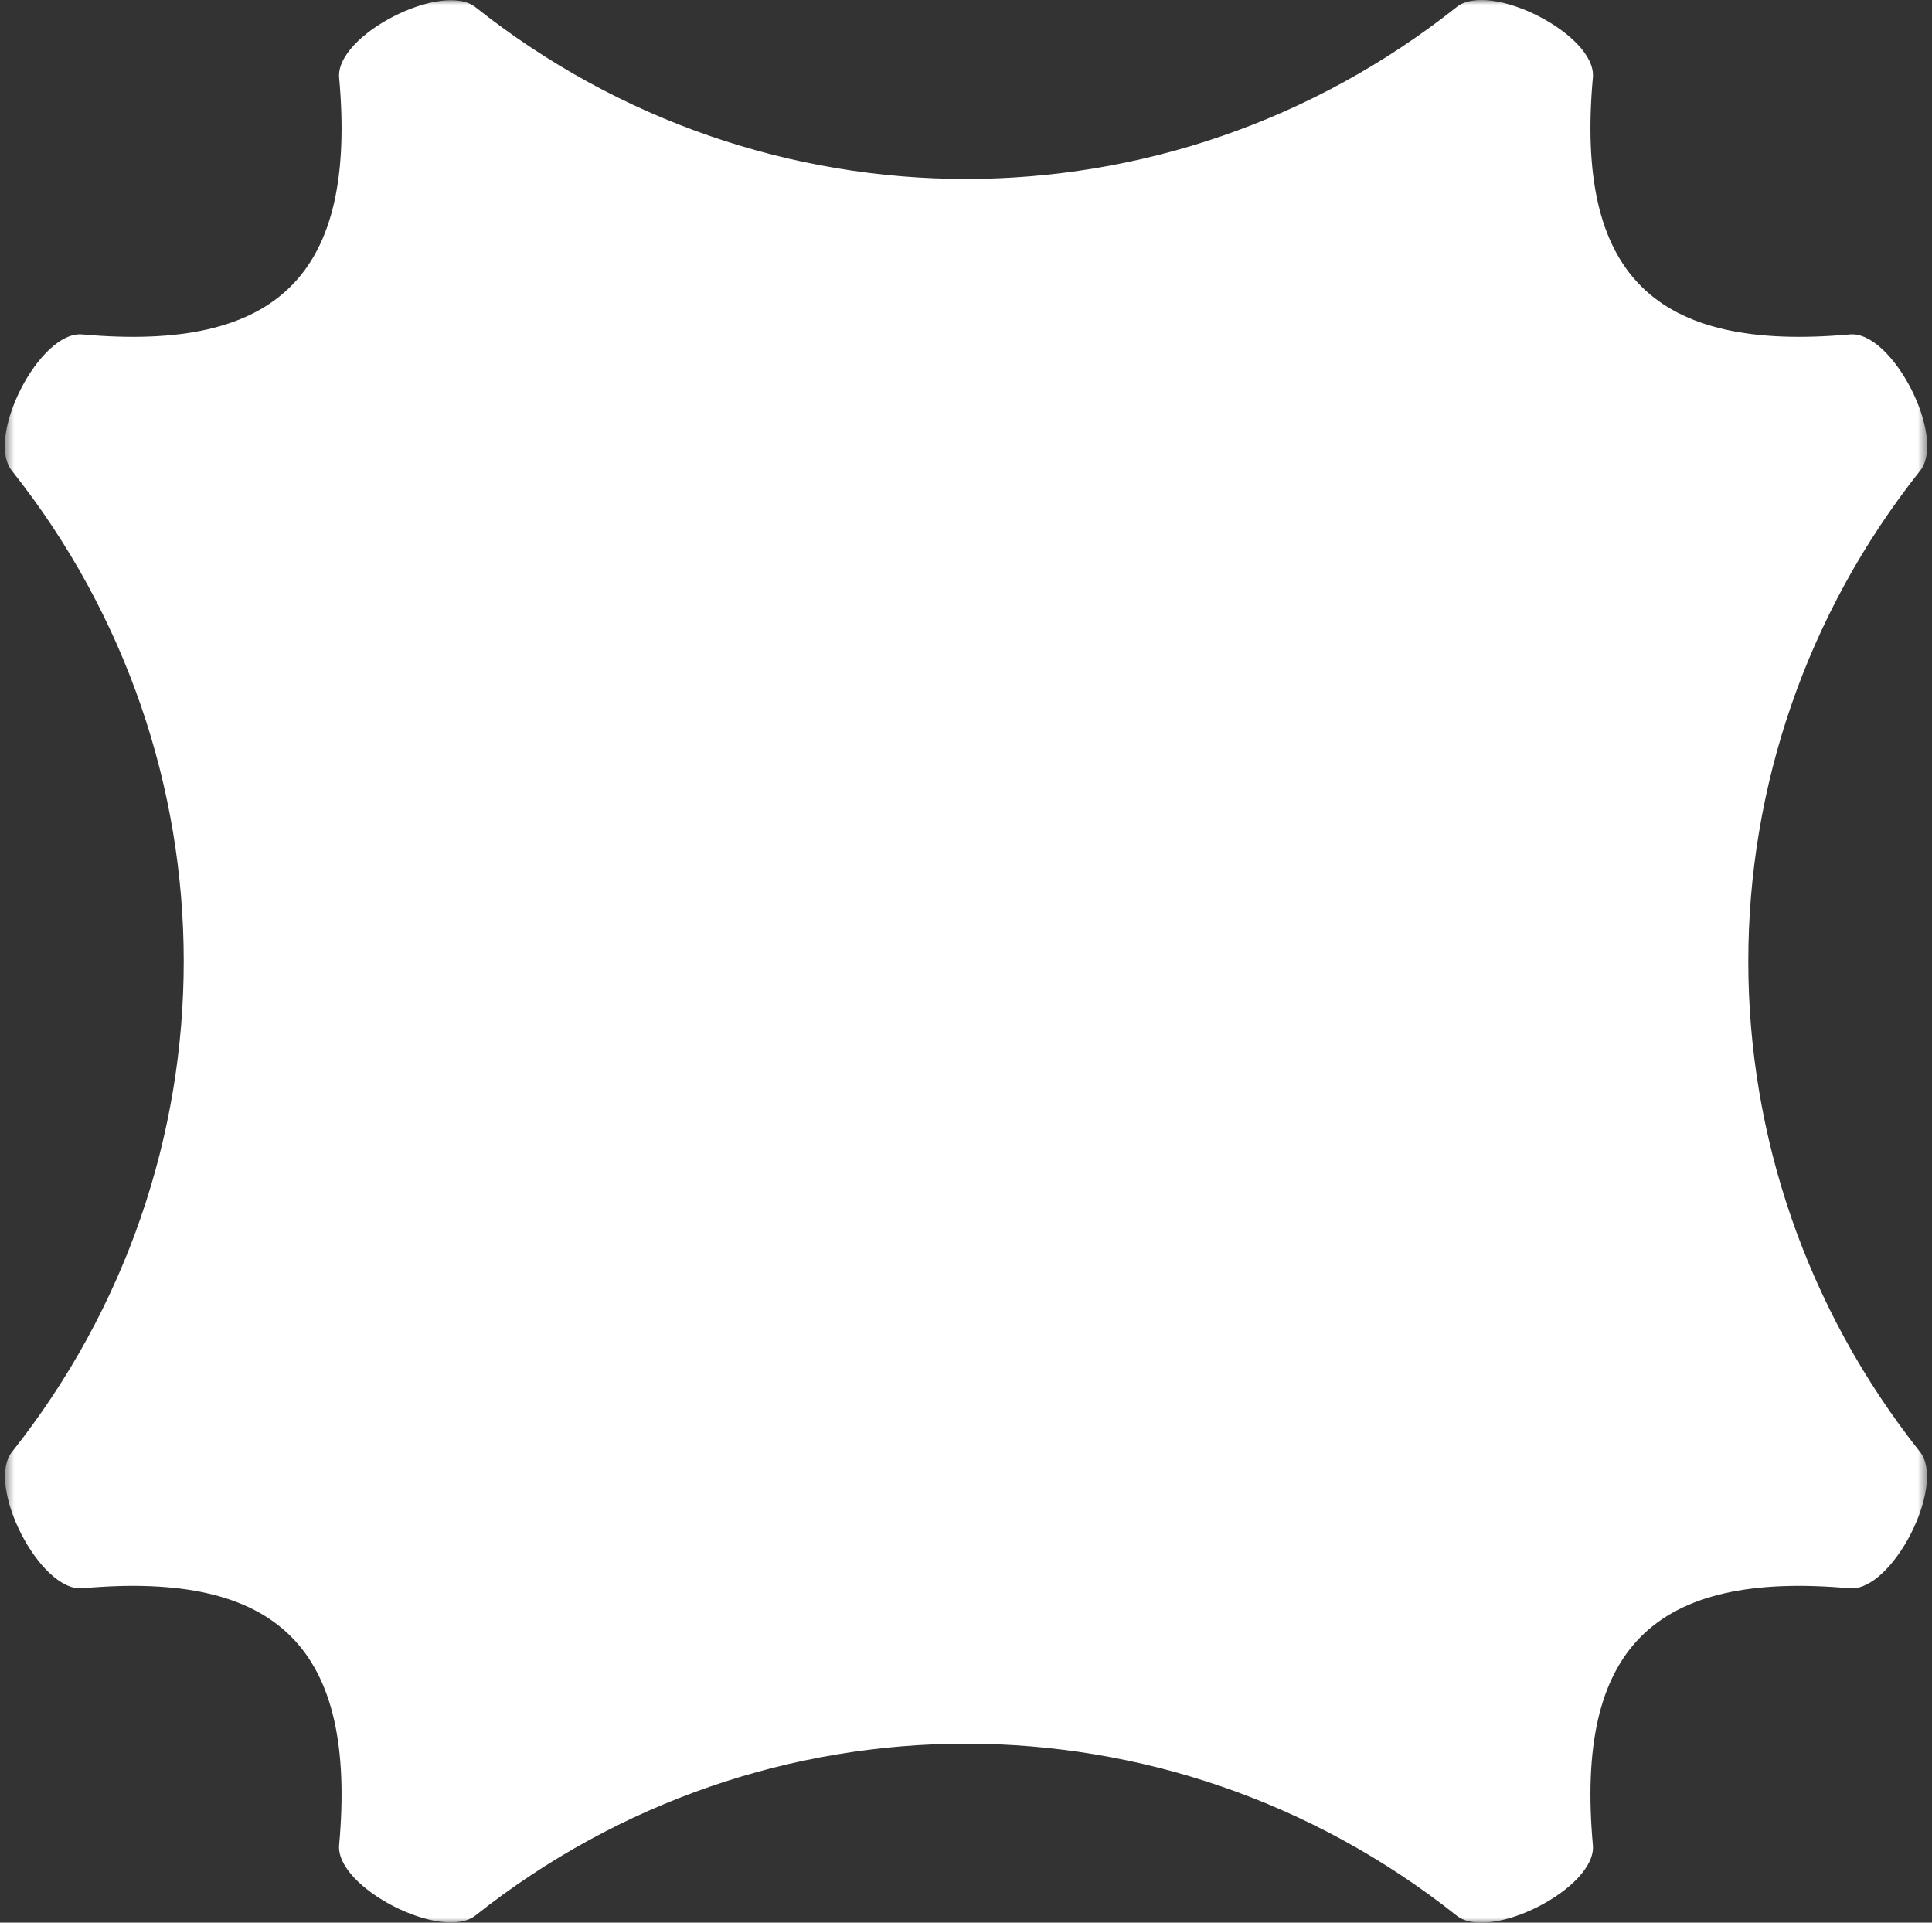 <svg width="201" height="200" viewBox="0 0 201 200" fill="none" xmlns="http://www.w3.org/2000/svg">
<rect x="0" y="0" width="201" height="200" fill="#333333" stroke="none"/>
<g clip-path="url(#clip0_1_1262)">
<mask id="mask0_1_1262" style="mask-type:luminance" maskUnits="userSpaceOnUse" x="0" y="0" width="201" height="200">
<path d="M200.5 0H0.5V200H200.5V0Z" fill="white"/>
</mask>
<g mask="url(#mask0_1_1262)">
<path d="M165.719 191.946C166.119 196.381 155.032 202.035 151.544 199.266C121.508 175.429 79.518 175.423 49.475 199.247C45.986 202.014 34.886 196.351 35.284 191.916C37.117 171.522 28.977 163.383 8.583 165.215C4.148 165.614 -1.515 154.513 1.252 151.024C25.076 120.983 25.07 78.998 1.233 48.964C-1.536 45.476 4.118 34.388 8.553 34.787C28.97 36.626 37.118 28.487 35.284 8.084C34.886 3.648 45.986 -2.015 49.475 0.752C79.518 24.576 121.508 24.57 151.544 0.733C155.032 -2.036 166.119 3.618 165.719 8.053C163.879 28.479 172.025 36.626 192.446 34.787C196.881 34.388 202.535 45.475 199.767 48.963C175.936 78.997 175.929 120.984 199.748 151.024C202.515 154.514 196.852 165.614 192.416 165.215C172.017 163.383 163.88 171.531 165.719 191.946Z" fill="white"/>
</g>
</g>
<defs>
<clipPath id="clip0_1_1262">
<rect width="200" height="200" fill="white" transform="translate(0.5)"/>
</clipPath>
</defs>
</svg>
